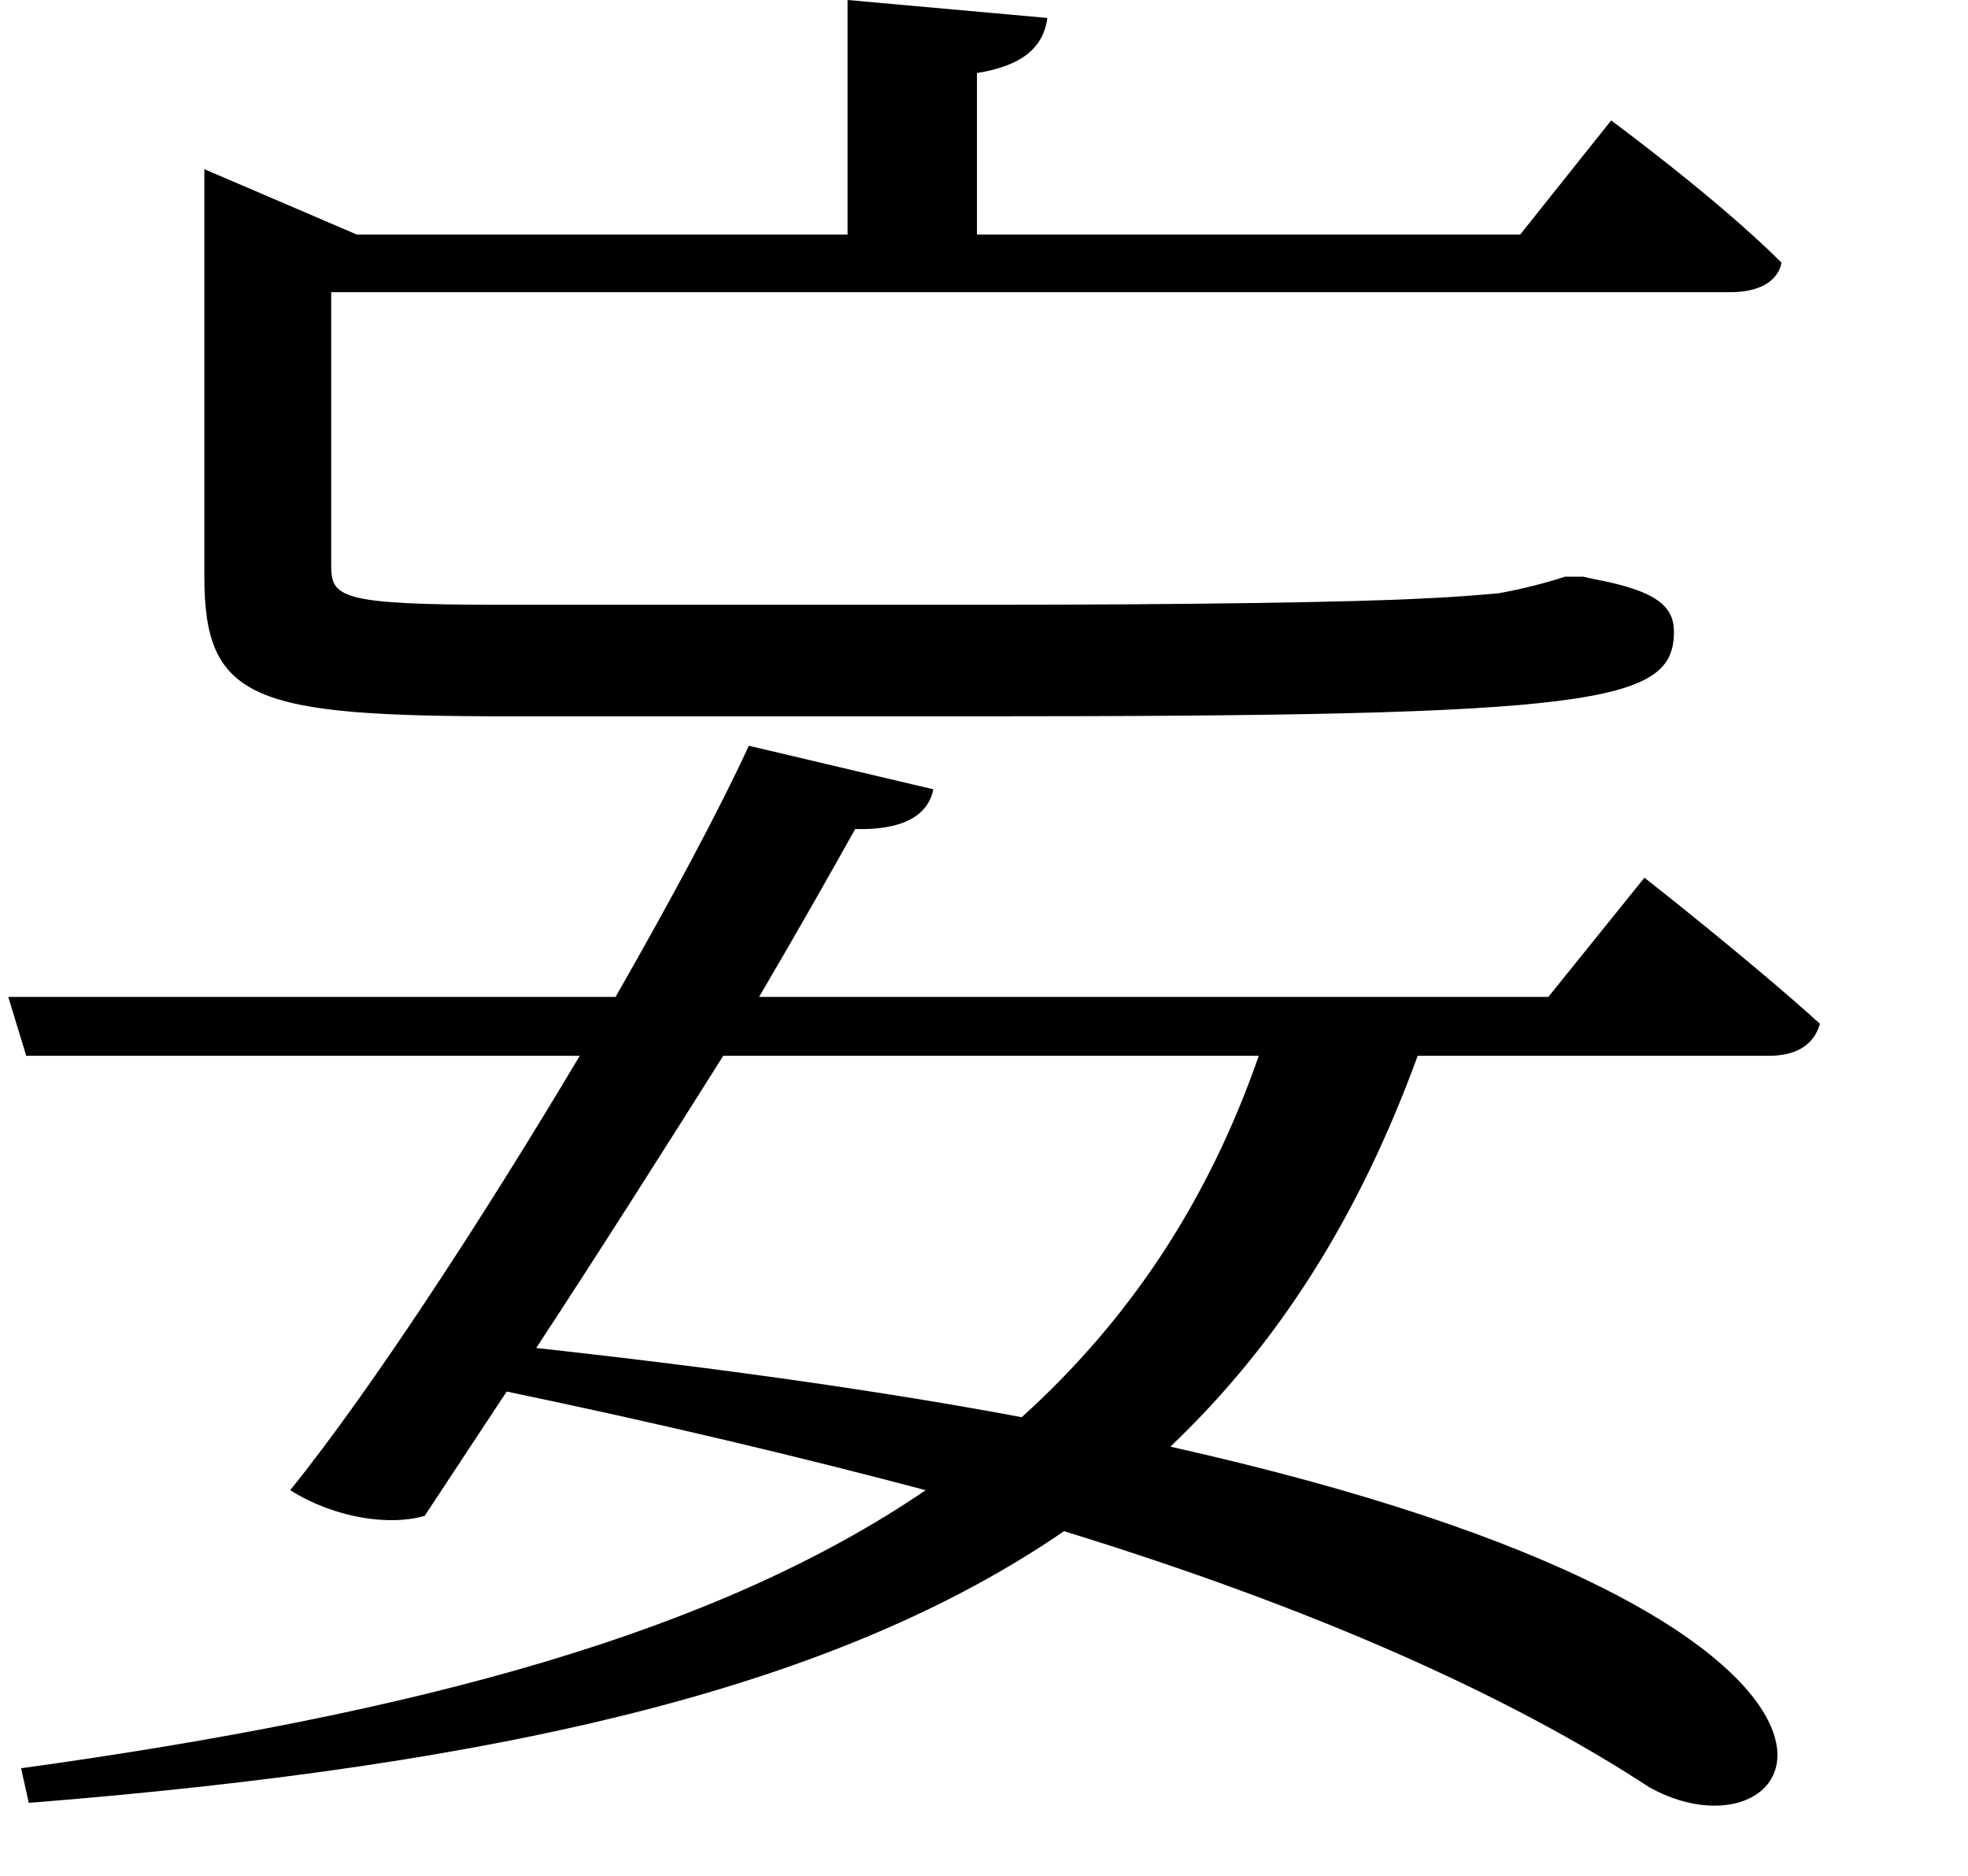 <svg height="22.875" viewBox="0 0 24 22.875" width="24" xmlns="http://www.w3.org/2000/svg">
<path d="M3.344,17.281 L3.344,13.109 C3.344,11.594 3.953,11.406 7.062,11.406 L12.797,11.406 C20.328,11.406 21.266,11.562 21.266,12.438 C21.266,12.75 21.047,12.938 20.297,13.078 L20.156,13.109 L19.938,13.109 C19.703,13.031 19.391,12.953 19.125,12.906 C18.953,12.891 18.594,12.859 18.219,12.844 C17.406,12.797 15.234,12.766 12.891,12.766 L6.953,12.766 C4.984,12.766 4.891,12.859 4.891,13.25 L4.891,16.578 L21.953,16.578 C22.297,16.578 22.531,16.703 22.578,16.938 C21.797,17.719 20.5,18.672 20.5,18.672 L19.391,17.281 L12.766,17.281 L12.766,19.25 C13.344,19.344 13.578,19.578 13.625,19.922 L11.188,20.141 L11.188,17.281 L5.203,17.281 L3.344,18.078 Z M9.984,11.047 C9.625,10.266 9.047,9.188 8.359,7.984 L0.953,7.984 L1.172,7.266 L7.922,7.266 C6.75,5.297 5.375,3.188 4.391,1.969 C4.938,1.625 5.609,1.531 6.031,1.656 L7.031,3.172 C8.906,2.781 10.609,2.375 12.141,1.969 C9.594,0.234 5.969,-0.75 1.109,-1.422 L1.203,-1.844 C7.109,-1.375 11.094,-0.406 13.828,1.469 C16.875,0.531 19.25,-0.531 20.969,-1.656 C22.922,-2.734 24.75,0.344 15.125,2.5 C16.438,3.75 17.422,5.297 18.141,7.266 L22.422,7.266 C22.75,7.266 22.969,7.391 23.047,7.656 C22.203,8.422 20.906,9.438 20.906,9.438 L19.734,7.984 L10.109,7.984 C10.578,8.781 10.984,9.5 11.281,10.031 C11.875,10.016 12.172,10.203 12.234,10.516 Z M9.672,7.266 L16.203,7.266 C15.578,5.469 14.609,4.031 13.312,2.859 C11.641,3.172 9.672,3.453 7.391,3.703 C8.141,4.844 8.953,6.125 9.672,7.266 Z" transform="translate(-0.852, 20.141) scale(1, -1)"/>
</svg>
